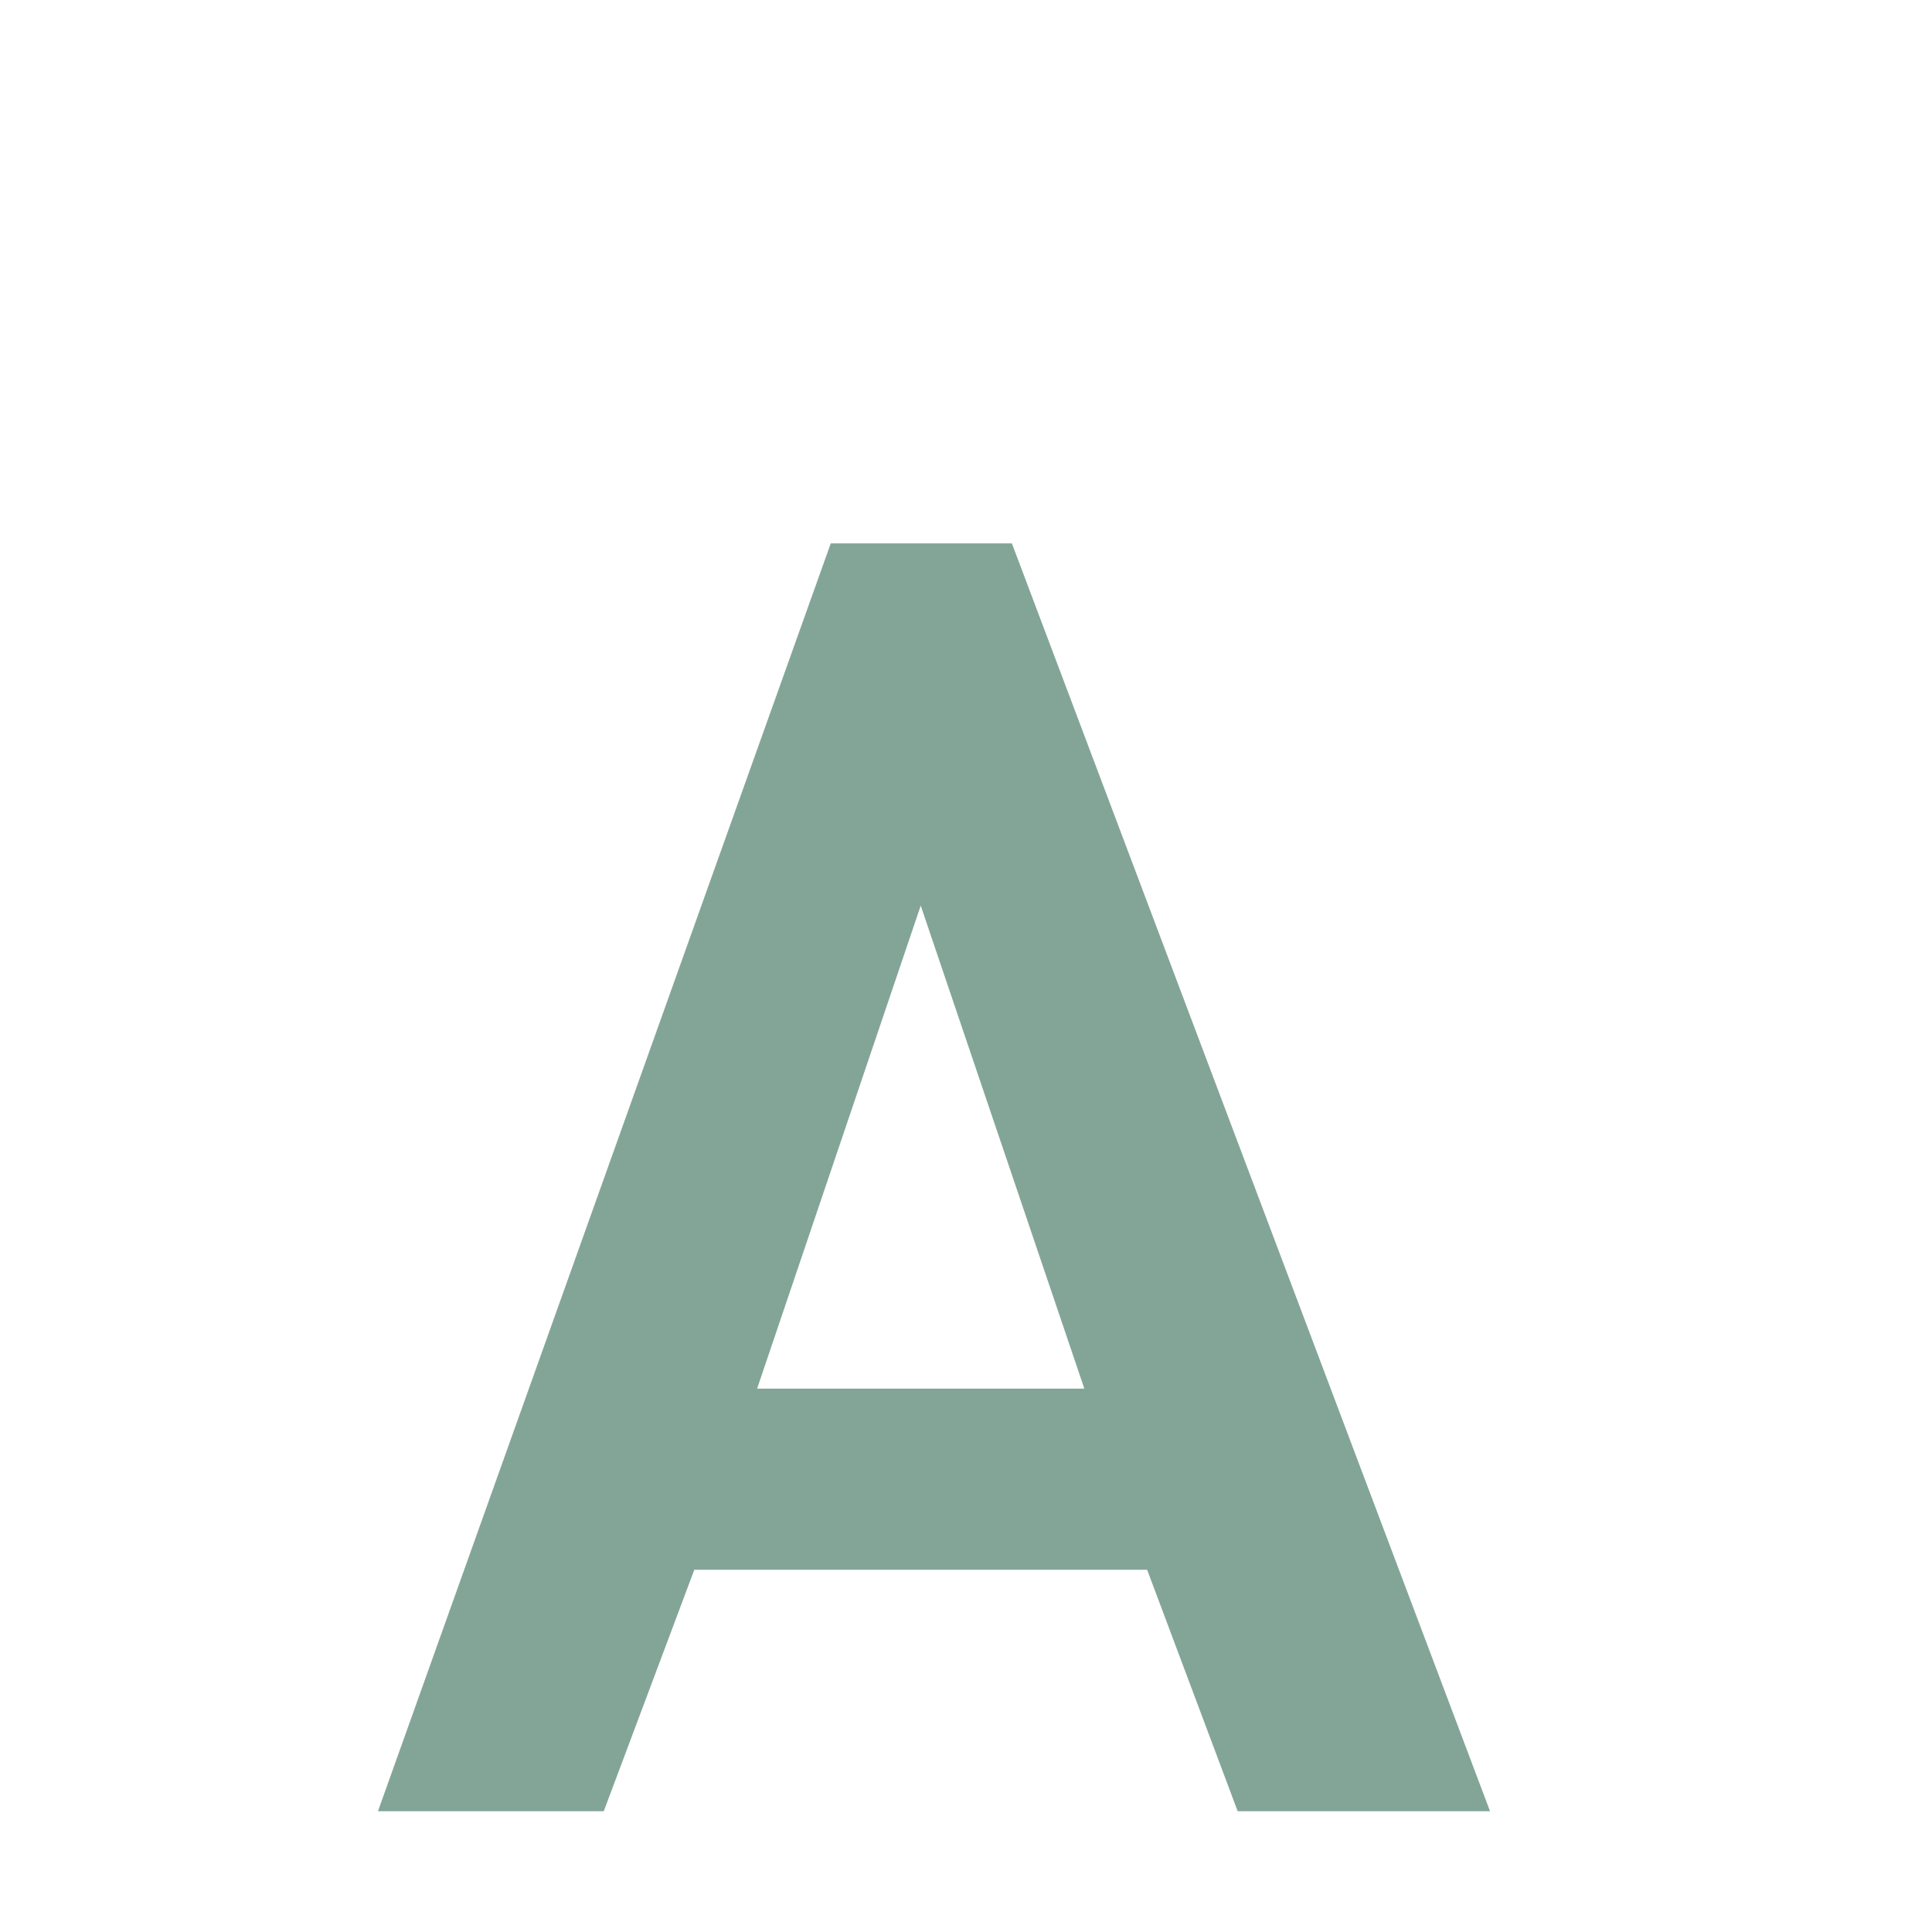 <svg xmlns="http://www.w3.org/2000/svg" width="16" height="16" version="1.1">
 <path style="fill:#83a598" d="M 6.88,4.5 3.13,15 H 5 L 5.75,13 H 9.5 L 10.25,15 H 12.34 L 8.38,4.5 Z M 7.625,7.5 8.98,11.5 H 6.27 Z"/>
</svg>

